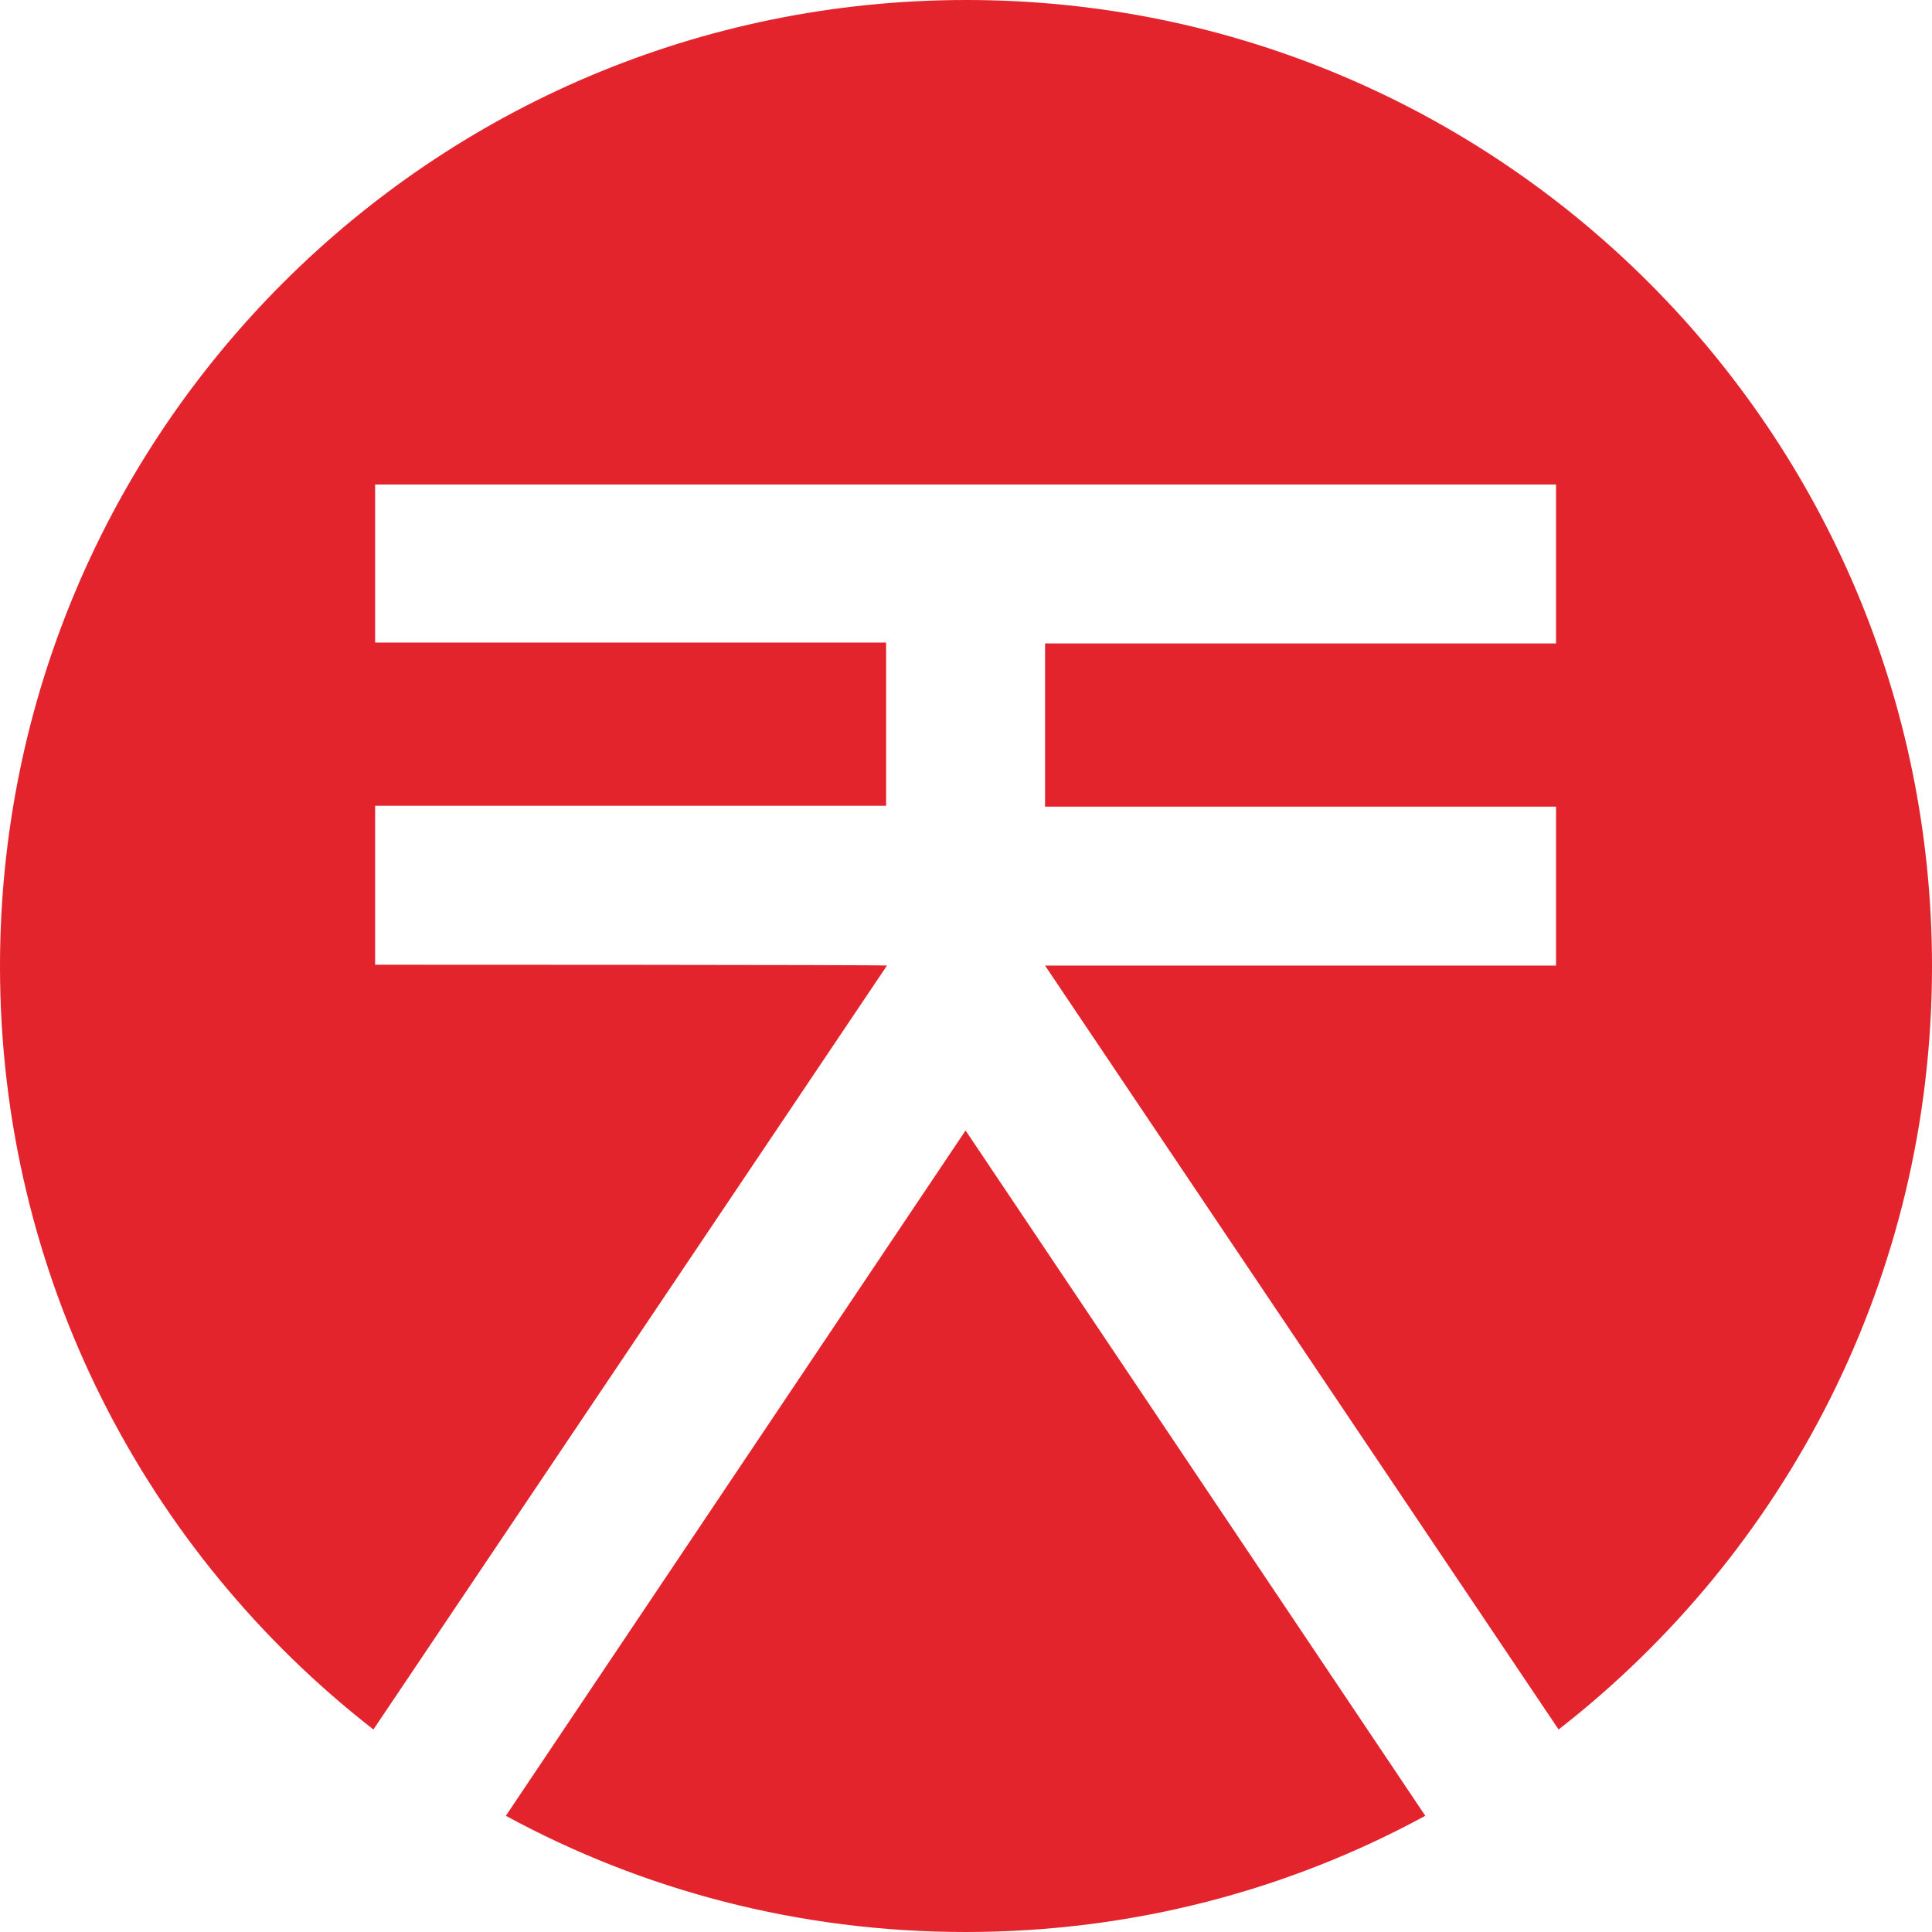 <?xml version="1.0" encoding="UTF-8"?>
<svg enable-background="new 0 0 226.1 226.1" version="1.1" viewBox="0 0 226.1 226.1" xml:space="preserve" xmlns="http://www.w3.org/2000/svg">
<style type="text/css">
.st0{display:none;fill:#E4232D;}
.st1{display:none;}
.st2{display:inline;fill:none;stroke:#FFFFFF;stroke-width:1.438;}
.st3{display:inline;fill:none;stroke:#FFFFFF;stroke-width:1.445;}
.st4{display:inline;}
.st5{fill:none;stroke:#FFFFFF;stroke-width:1.438;}
.st6{fill:#FFFFFF;stroke:#FFFFFF;stroke-width:1.438;}
.st7{display:none;fill:#2F3034;}
.st8{display:inline;fill:#FF0000;}
.st9{display:none;fill:#E3242D;}
.st10{fill:#E3242D;}
</style>
<path class="st0" d="m237.6 94.4-20.5-4.5 13.9-16.2c-12.1-12-38-15.1-64.7-6.5-3.8 1.2-7.5 2.7-11.1 4.3 0.4-3.9 0.7-7.9 0.7-11.8 0-28-11-51.7-26.1-59.5l-11.1 18.2-10.8-18.1c-15.1 7.8-26.1 31.5-26.1 59.5 0 4 0.2 7.9 0.7 11.8-3.6-1.7-7.4-3.1-11.1-4.3-26.7-8.7-52.6-5.5-64.7 6.5l13.9 16.2-20.6 4.4c2.8 16.8 21.9 34.5 48.5 43.2 3.7 1.2 7.5 2.2 11.4 3-2.6 2.9-5.1 5.9-7.4 9.1-16.5 22.7-21.5 48.3-13.9 63.5l19.7-8.2-2.1 20.9c16.8 2.6 39.6-10.1 56.1-32.8 2.4-3.3 4.5-6.7 6.5-10.2 2 3.5 4.2 6.9 6.5 10.2 16.5 22.7 39.3 35.4 56.1 32.8l-2.1-20.9 19.7 8.2c7.7-15.2 2.6-40.8-13.8-63.5-2.3-3.2-4.8-6.2-7.4-9.1 3.8-0.8 7.6-1.8 11.4-3 26.5-8.7 45.6-26.4 48.4-43.2z"/>
<g class="st1">
	<path class="st2" d="m179.6 141.4-58.8 42.5-58.8-42.5 22.5-68.8h72.6l22.5 68.8z"/>
	<path class="st3" d="m120.5 147.7 34.9-3.1m-69.8 0 34.9 3.1"/>
	<g class="st4">
		<path class="st5" d="m155.3 144.6-34.9 20.1-34.9-20.1v-40.3l34.9-20.1 34.9 20.1v40.3zm0-40.4-34.9-3m-34.8 3.1 34.9-3.2m34.8 3.2-14.7 31.7m-20.1 28.7 20.1-28.7m-55-31.7 14.7 31.7m20.2 28.7-20.1-28.7"/>
		<path class="st5" d="m140.6 136.1-20.1-34.9-20.1 34.9h40.2z"/>
		<path class="st5" d="m100.3 112.6 20.1 34.9 20.1-34.9h-40.2zm-14.7-8.3 14.7 8.2m40.3 0.1 14.7-8.2m-34.8 43v17.3"/>
		<g transform="translate(81 83)">
			<circle class="st6" cx="39.5" cy="81.7" r="2.4"/>
			<circle class="st6" cx="4.6" cy="21.3" r="2.4"/>
			<circle class="st6" cx="19.3" cy="53.1" r="2.4"/>
			<circle class="st6" cx="59.6" cy="53.1" r="2.4"/>
			<circle class="st6" cx="39.5" cy="18.2" r="2.4"/>
			<circle class="st6" cx="74.3" cy="21.3" r="2.4"/>
		</g>
		<path class="st5" d="m155.3 144.6-14.7-32m-20.1-28.4 20.1 28.3m-55 32.1 14.7-32m20.2-28.4-20.1 28.3m20.1 52.2-29.1-2.3m58.1 0.6-29.1 1.8m-47.2-57.5 12.4-2.9m82.8 2.9-13.1-2.9m-69.7 40.2-23.6-3.3m93.3 3.3 24.2-3.3m-95-68.8 36 11.7m36.6-11.7-36.6 11.7"/>
	</g>
	<path class="st2" d="m120.8 72.6-0.3-54.1m-47.3 88.8-50.7-17.4m37.8 115.1 31.1-42.5m89.9 42.5-31.8-42m69.6-73.1-50.7 17.4m11.2 34.1 39.5-51.5m-62-17.3 62 17.4m-134.6-17.4 36-54.1m36.6 54.1-36.6-54.1m-58.6 122.1-39.4-50.7m62-17.3-62 17.4m39.4 50.6-1.6 64.4m60.5-21.1-60.5 21.1m119.3-63.6 1.7 63.6m-60.5-21.1 60.5 21.1"/>
</g>
<path class="st7" d="m291.4 18.4 11.7-0.1 0.1 19.8 22.8-0.1-0.1-19.8 11.7-0.1 0.3 53.1-11.7 0.1-0.2-22.9-22.7 0.1 0.1 22.9-11.7 0.1-0.3-53.1zm69.4 30.1-20.1-30.3 14.6-0.1 11.4 19.8 11.7-19.9 13.9-0.1-19.8 30.5 0.1 22.6-11.7 0.1-0.1-22.6zm34.7-30.6 19.7-0.1c2.6 0 5.2 0.2 7.8 0.7 2.3 0.4 4.5 1.3 6.4 2.5s3.4 2.9 4.4 4.9c1.2 2.4 1.7 5.1 1.7 7.8 0.1 2.7-0.4 5.3-1.5 7.8-0.9 2-2.3 3.7-4.1 5-1.9 1.3-4 2.2-6.2 2.7-2.6 0.6-5.2 0.8-7.8 0.8h-8.6l0.1 20.7-11.7 0.3-0.2-53.1zm11.8 22.4h7.8c1 0 2-0.1 3-0.3 0.9-0.2 1.8-0.5 2.6-1s1.4-1.2 1.9-2c0.5-1 0.7-2 0.7-3.1 0-1.2-0.3-2.3-1-3.3-0.6-0.8-1.5-1.5-2.4-1.9-1-0.5-2.1-0.7-3.3-0.8-1.1-0.1-2.3-0.2-3.5-0.2h-6l0.2 12.6zm35.1-22.7 36.1-0.2 0.1 10.8-24.4 0.1 0.1 9.9 23-0.1 0.1 10.8-23 0.1 0.1 10.8 25.7-0.1 0.1 10.8-37.4 0.2-0.5-53.1zm46.1-0.2 20.6-0.1c2.6 0 5.2 0.2 7.7 0.7 2.3 0.5 4.4 1.3 6.4 2.6 1.9 1.2 3.4 2.9 4.4 4.9 1.2 2.4 1.7 5.1 1.7 7.7 0.1 3.4-0.9 6.8-2.9 9.6-2.1 2.7-5.1 4.5-8.5 5l13.6 22.3-14 0.1-11.2-21.2h-5.8l0.1 21.2-11.7 0.1-0.4-52.9zm11.8 21.9h6.9c1.1 0 2.2-0.1 3.3-0.1 1.1-0.1 2.2-0.3 3.2-0.7 0.9-0.4 1.7-1 2.4-1.8 0.7-1 1-2.2 0.9-3.4 0.1-1.1-0.2-2.3-0.8-3.2-0.5-0.8-1.3-1.4-2.1-1.8-0.9-0.4-1.9-0.7-2.9-0.8-1.1-0.1-2.1-0.2-3.2-0.2h-7.7v12zm36.5-22.2 11.7-0.1 0.2 42.3 21.7-0.1 0.1 10.8-33.4 0.2-0.3-53.1zm39.5-0.2 36.1-0.2 0.1 10.8-24.4 0.1 0.1 9.9 23-0.1 0.1 10.8-23 0.1 0.1 10.8 25.6-0.1 0.1 10.8-37.5 0.2-0.3-53.1zm46.1-0.2 17.6-0.1c4.1 0 8.2 0.4 12.1 1.4 3.6 0.8 7 2.4 10 4.6 2.9 2.2 5.2 5 6.8 8.2 1.8 3.9 2.7 8.1 2.6 12.4 0.1 3.9-0.7 7.8-2.4 11.4-1.5 3.2-3.8 6-6.5 8.3-2.8 2.3-6 4-9.5 5.1-3.7 1.2-7.5 1.8-11.3 1.8l-19.1 0.1-0.3-53.2zm11.9 42.2h6.1c2.5 0 5.1-0.3 7.5-0.9 2.2-0.5 4.2-1.4 6-2.8 1.7-1.3 3.1-3.1 4-5 1-2.4 1.5-5 1.4-7.6 0-2.3-0.5-4.7-1.5-6.8-0.9-1.9-2.3-3.5-4-4.7-1.8-1.3-3.7-2.2-5.8-2.8-2.3-0.6-4.6-0.9-7-0.9h-6.9l0.2 31.5zm92.6 6.6c-3.4 1.8-7 3.1-10.8 4-3.8 0.8-7.6 1.2-11.5 1.3s-7.8-0.6-11.5-1.9c-3.4-1.2-6.5-3.1-9.1-5.5-2.6-2.5-4.7-5.5-6-8.8-1.5-3.7-2.2-7.6-2.2-11.5-0.1-4 0.6-7.9 2.1-11.6 1.3-3.3 3.3-6.3 5.9-8.8s5.7-4.4 9-5.6c3.7-1.4 7.6-2 11.5-2 4-0.1 7.9 0.4 11.7 1.5 3.5 1 6.8 2.8 9.4 5.2l-8.2 9c-1.5-1.6-3.4-2.9-5.4-3.7-2.4-0.9-4.9-1.3-7.5-1.2-2.3 0-4.6 0.4-6.8 1.3-2 0.8-3.7 2-5.2 3.6s-2.6 3.4-3.3 5.5c-1.5 4.4-1.5 9.3 0.1 13.7 0.7 2 1.9 3.8 3.4 5.4 1.5 1.5 3.3 2.7 5.2 3.5 2.2 0.9 4.5 1.3 6.8 1.2 2.2 0 4.5-0.3 6.6-0.9 1.5-0.5 3-1 4.4-1.8v-8.6h-9.5v-11l20.8-0.1 0.1 27.8zm9.8-49.4 36.1-0.2 0.1 10.8-24.4 0.1 0.1 9.9 23-0.1 0.1 10.8-23 0.1 0.1 10.8 25.7-0.1 0.1 10.8-37.4 0.2-0.5-53.1zm46-0.2 20.6-0.1c2.6 0 5.2 0.2 7.7 0.7 2.3 0.5 4.4 1.3 6.4 2.6 1.9 1.2 3.4 2.9 4.4 4.9 1.2 2.4 1.7 5.1 1.7 7.8 0.1 3.4-0.9 6.8-2.9 9.6-2.1 2.7-5.1 4.5-8.5 5l13.6 22.3-14 0.1-11.2-21.2h-5.8l0.1 21.2-11.8 0.1-0.3-53zm11.8 21.9h6.9c1.1 0 2.2 0 3.3-0.1s2.2-0.3 3.2-0.7c0.9-0.4 1.7-1 2.4-1.8 0.7-1 1-2.2 0.9-3.4 0-1.1-0.2-2.3-0.8-3.2-0.5-0.8-1.3-1.4-2.1-1.8-0.9-0.4-1.9-0.7-2.9-0.8-1.1-0.1-2.1-0.2-3.2-0.2h-7.7v12z"/>
<path class="st0" d="m291.4 100.9h14.1v103.7h-14.1v-103.7zm36.9 0h36.5c26.5 0 33.3 16 33.3 29 0 13.2-9.8 25.6-25.5 27.4l29.4 47.3h-17.6l-26.4-45.7h-15.7v45.7h-14.1v-103.7zm14 45.7h18.5c11.1 0 22.3-2.6 22.3-16.7s-11.1-16.7-22.3-16.7h-18.5v33.4zm65.1 6.2c0-30.8 22.4-54.5 54.1-54.5 31.6 0 54.1 23.7 54.1 54.5s-22.4 54.5-54.1 54.5c-31.6 0-54.1-23.8-54.1-54.5zm93.2 0c0-22.7-15.4-41.3-39.1-41.3s-39.1 18.6-39.1 41.3 15.4 41.3 39.1 41.3 39.1-18.6 39.1-41.3zm31.9-51.9h14.1v43.1h53.8v-43.1h14.1v103.7h-14.1v-47.5h-53.8v47.5h-14.1v-103.7zm138.4 0h12.7l44.4 103.7h-16.4l-10.3-25.6h-49.4l-10.3 25.6h-16.4l45.7-103.7zm25.2 65.8-19.3-47.6h-0.3l-19.6 47.6h39.2z"/>
<g class="st1">
	<path class="st8" d="m172.5 78.3c-5.4 0-9.7-4.4-9.7-9.7h-30.4c-5.4 0-9.7-4.4-9.7-9.7s4.4-9.7 9.7-9.7h73.6c-20.4-29.5-54.4-48.8-93-48.8-53.5-0.1-98.2 36.9-110 86.8h94.3c5.4 0 9.7 4.4 9.7 9.7s-4.4 9.7-9.7 9.7h-30.4c0 5.4-4.4 9.7-9.7 9.7h-57.2c0.1 4.9 0.6 9.7 1.3 14.4h0.1c34.4 6.3 73.6 9.8 115.1 9.8 38.7 0 75.3-3.1 107.9-8.6 1-6.1 1.5-12.3 1.5-18.7 0-12.2-1.9-24-5.5-35h-40.2l-7.7 0.1z"/>
	<path class="st8" d="m42.5 191v10.6c19.3 15.4 43.8 24.7 70.5 24.7s51.2-9.2 70.5-24.7v-10.6h-141z"/>
	<path class="st8" d="m19.7 177.1h81.6v-13.4c-28.9 0.2-56.6 1.1-82.1 2.6v10c0.1 0.3 0.3 0.5 0.5 0.8"/>
	<path class="st8" d="m206.3 177.1c0.2-0.2 0.3-0.5 0.5-0.7v-10c-25.5-1.5-53.2-2.4-82.1-2.6v13.4l81.6-0.1z"/>
</g>
<g transform="translate(-532 -1231)">
	<g transform="translate(0 900)">
		<g transform="translate(532 331)">
			<path class="st9" d="m768.7 175.2c7.8 0.9 15.4 2.7 22.9 5.5l-1.6 4.3c-4-1.7-7.9-3.1-12.2-3.8-3.5-0.9-7.2-1.5-10.8-2l1.7-4zm2.7-9.7c6.1 0.8 12 2.1 17.8 4l-1.4 4.3c-3-1.2-6.3-2.1-9.5-2.7-2.9-0.6-5.8-1.2-8.7-1.5l1.8-4.1zm0.5-9.5c6.3 0.8 12.5 2 18.6 3.7l-1.4 4.3c-6.1-2-12.4-3.4-18.8-4l1.6-4z"/>
			<path class="st9" d="m800.1 158.6c1.8 3.2 3.2 6.7 4.3 10.4l-4.3 1.4c-0.9-3.7-2.1-7.2-4-10.5l4-1.3zm24.9 0.2c-0.5 1.1-0.8 2.3-0.9 3.4-2.4 11.4-8.1 18.5-18.6 23.6-0.8-1.5-1.8-2.9-3.1-4 3.7-1.4 7-3.4 9.9-6.1 2.7-2.7 4.9-5.9 6.1-9.8 1.1-2.6 1.7-5.5 1.8-8.4l4.8 1.3zm-15.8-1.9c1.8 3.2 3.2 6.6 4.3 10.1l-4.3 1.4c-0.9-3.5-2.1-7-4-10.2l4-1.3z"/>
		</g>
	</g>
</g>
<path class="st9" d="m612.1 81.4v65.2h-11.4v-52.3l-16.6 38.9h-12.2l-16.5-38.8v52.2h-10.5v-65.2h15.5l17.2 40.3h1.6l17.1-40.3h15.8z"/>
<path class="st9" d="m629.3 81.4h11.5v65.2h-11.5v-65.2z"/>
<path class="st9" d="m701.3 91.6h-19.1v55h-11.5v-55h-19.1v-10.2h49.8l-0.1 10.2z"/>
<path class="st9" d="m705.6 127.1h11.3c0 5.5 4 11.2 15.1 11.2 10.1 0 14.8-4.7 14.8-10.5 0-4.8-4.1-8-12.5-8.8l-6.2-0.5c-12.2-1-20.1-8-20.1-18.7 0-12.2 9.3-20.2 23.5-20.2 14.4 0 23.7 8.1 23.7 20.7h-11.3c0-5.4-3.9-10.6-12.3-10.6-8.3 0-12.2 4.7-12.2 10.1 0 4.3 3.1 7.9 9.8 8.4l6.2 0.5c13.8 1.3 22.9 7.8 22.9 19 0 12.2-10.3 20.6-26.2 20.6-17.1 0-26.5-8.9-26.5-21.2z"/>
<path class="st9" d="m769.5 120.5v-39h11.5v39.8c0 9.9 5.8 16.3 16.3 16.3 10.4 0 16.2-6.3 16.2-16.3v-39.9h11.5v39c0 16.8-9.6 27.9-27.7 27.9s-27.8-11-27.8-27.8z"/>
<path class="st10" d="m43.9 112.9v-18.6h59.8v-19.1h-59.8v-18.5h138.2v18.6h-59.8v19.1h59.8v18.6h-59.8l60.1 89.4c26.6-20.7 43.7-53 43.7-89.3 0-62.5-50.6-113.1-113-113.1-62.5 0-113.1 50.6-113.1 113.1 0 36.3 17.1 68.6 43.7 89.3l60.1-89.4c0-0.1-59.9-0.1-59.9-0.1z"/>
<path class="st10" d="m59.2 212.5c16 8.7 34.3 13.6 53.8 13.6s37.8-4.9 53.8-13.6l-53.8-80.2-53.8 80.2z"/>
</svg>
